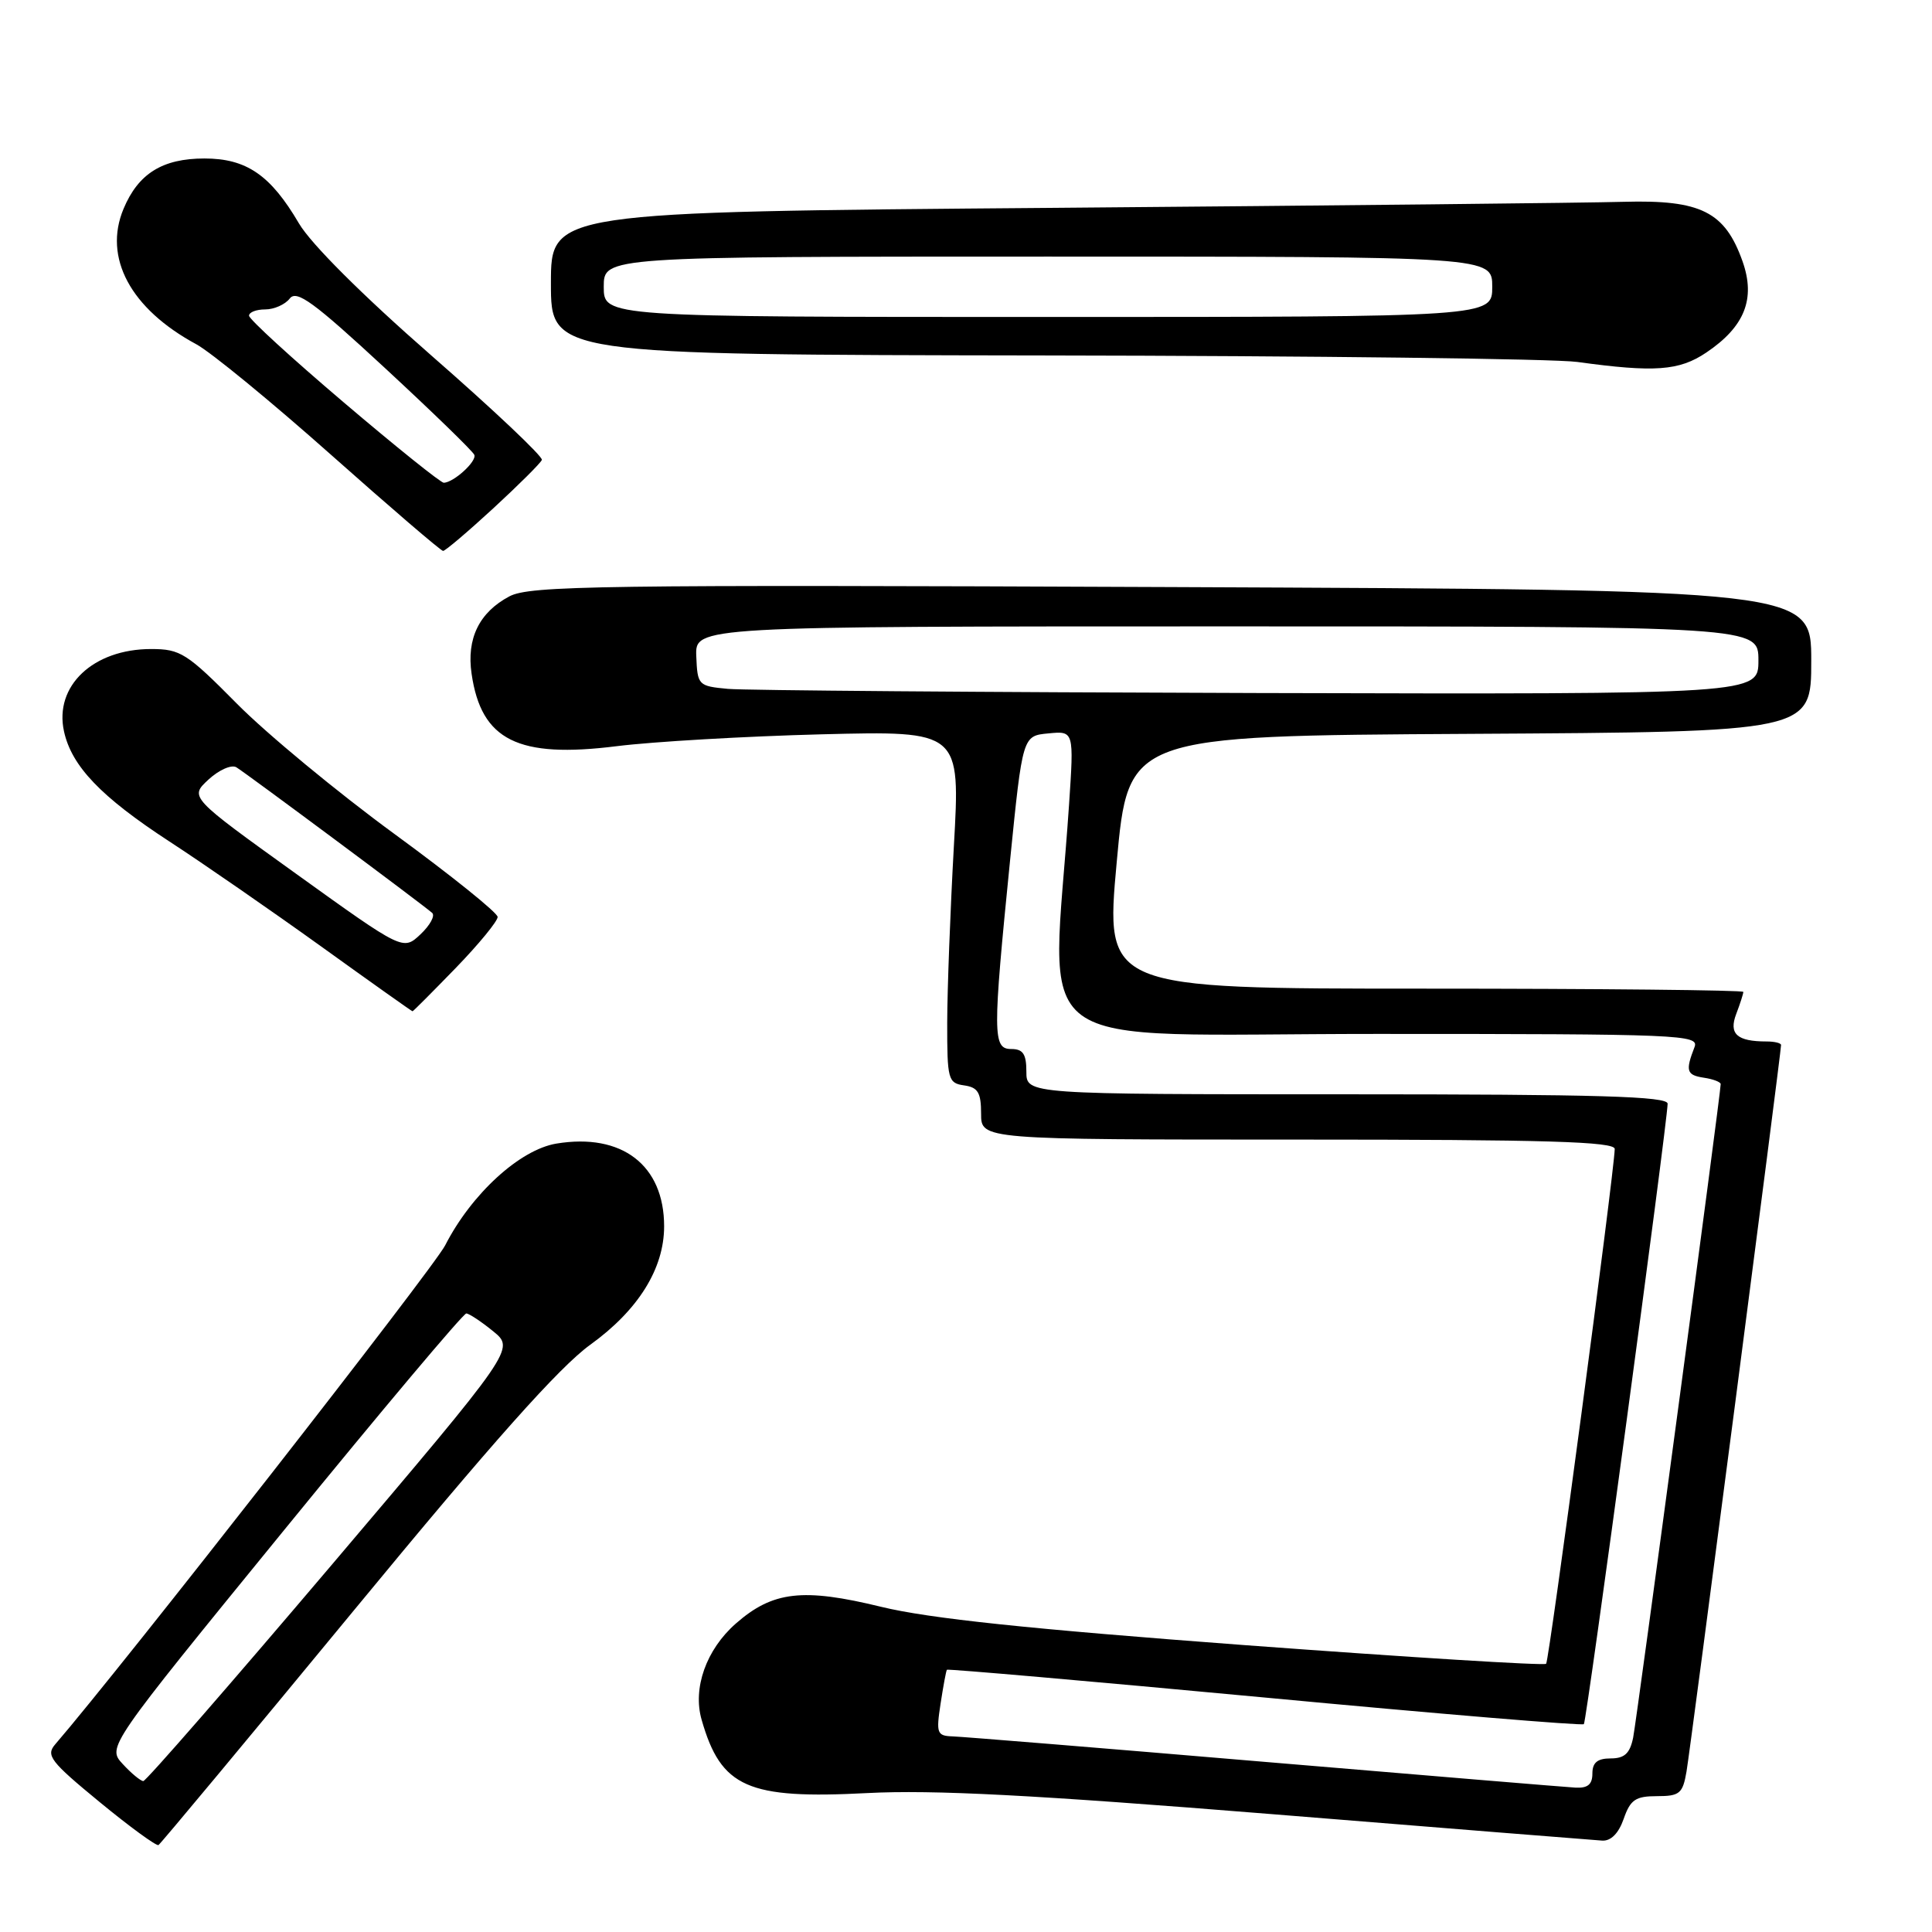 <?xml version="1.0" encoding="UTF-8" standalone="no"?>
<!DOCTYPE svg PUBLIC "-//W3C//DTD SVG 1.1//EN" "http://www.w3.org/Graphics/SVG/1.1/DTD/svg11.dtd" >
<svg xmlns="http://www.w3.org/2000/svg" xmlns:xlink="http://www.w3.org/1999/xlink" version="1.1" viewBox="0 0 256 256">
 <g >
 <path fill="currentColor"
d=" M 47.00 213.25 C 65.28 191.06 74.12 181.14 78.22 178.18 C 84.58 173.59 88.00 168.10 88.00 162.49 C 88.00 154.39 82.41 150.10 73.73 151.53 C 68.88 152.33 62.47 158.20 58.99 165.01 C 57.44 168.05 16.06 221.00 7.31 231.14 C 6.05 232.60 6.68 233.42 13.20 238.78 C 17.21 242.08 20.73 244.64 21.00 244.48 C 21.27 244.32 32.98 230.26 47.00 213.25 Z  M 215.15 241.00 C 216.03 238.47 216.72 238.00 219.55 238.00 C 222.56 238.00 222.97 237.66 223.47 234.75 C 224.00 231.69 236.00 139.48 236.00 138.47 C 236.00 138.21 235.14 138.00 234.08 138.00 C 230.15 138.00 229.05 137.00 230.06 134.35 C 230.58 132.99 231.00 131.67 231.00 131.43 C 231.00 131.20 211.97 131.00 188.72 131.00 C 146.44 131.00 146.44 131.00 147.97 114.25 C 149.50 97.50 149.50 97.50 194.75 97.24 C 240.00 96.98 240.00 96.98 240.00 87.56 C 240.00 78.15 240.00 78.15 155.25 77.79 C 79.31 77.47 70.19 77.60 67.50 79.02 C 63.50 81.14 61.80 84.61 62.49 89.29 C 63.77 98.10 68.63 100.52 81.74 98.87 C 86.56 98.27 98.77 97.56 108.88 97.30 C 127.26 96.84 127.26 96.84 126.39 112.17 C 125.92 120.60 125.52 131.10 125.51 135.50 C 125.50 143.04 125.63 143.52 127.75 143.82 C 129.58 144.08 130.00 144.77 130.00 147.57 C 130.00 151.00 130.00 151.00 172.00 151.00 C 204.95 151.00 213.99 151.27 213.96 152.25 C 213.86 155.64 205.27 220.06 204.87 220.46 C 204.61 220.72 186.65 219.60 164.95 217.99 C 136.34 215.85 123.10 214.46 116.75 212.91 C 106.38 210.38 102.39 210.84 97.50 215.13 C 93.58 218.57 91.76 223.69 92.97 227.88 C 95.54 236.87 99.07 238.42 114.95 237.59 C 123.64 237.14 136.91 237.83 168.50 240.38 C 191.60 242.25 211.31 243.83 212.30 243.89 C 213.46 243.96 214.48 242.92 215.15 241.00 Z  M 60.40 128.25 C 63.46 125.09 65.95 122.05 65.94 121.50 C 65.94 120.95 59.78 116.00 52.26 110.50 C 44.74 105.00 35.35 97.24 31.40 93.25 C 24.76 86.54 23.91 86.00 20.02 86.00 C 12.34 86.00 7.16 90.90 8.48 96.91 C 9.49 101.52 13.37 105.58 22.43 111.49 C 26.87 114.38 35.90 120.63 42.50 125.37 C 49.10 130.12 54.57 134.00 54.66 134.00 C 54.76 134.00 57.33 131.41 60.40 128.25 Z  M 65.37 67.35 C 68.74 64.24 71.64 61.36 71.80 60.94 C 71.97 60.52 65.38 54.29 57.16 47.11 C 48.00 39.10 41.21 32.32 39.61 29.60 C 35.86 23.20 32.66 21.00 27.09 21.00 C 21.53 21.00 18.32 23.00 16.37 27.67 C 13.66 34.14 17.30 40.91 26.00 45.61 C 27.93 46.65 35.96 53.24 43.85 60.25 C 51.74 67.26 58.43 73.00 58.71 73.00 C 59.00 73.00 61.99 70.46 65.37 67.35 Z  M 226.10 46.71 C 231.18 43.29 232.65 39.60 230.90 34.64 C 228.57 28.06 225.38 26.46 215.18 26.74 C 210.41 26.88 176.46 27.24 139.75 27.54 C 73.00 28.08 73.00 28.08 73.00 37.54 C 73.00 47.00 73.00 47.00 138.25 47.10 C 174.14 47.15 205.97 47.54 209.00 47.96 C 219.24 49.37 222.50 49.14 226.10 46.71 Z  M 16.27 233.75 C 14.19 231.50 14.19 231.50 37.64 202.75 C 50.53 186.94 61.40 174.02 61.79 174.04 C 62.18 174.06 63.79 175.13 65.36 176.41 C 68.22 178.75 68.22 178.75 43.93 207.38 C 30.57 223.12 19.35 236.00 18.99 236.00 C 18.64 236.00 17.41 234.99 16.27 233.75 Z  M 167.50 233.45 C 146.05 231.63 127.48 230.12 126.24 230.08 C 124.15 230.01 124.03 229.68 124.63 225.75 C 124.99 223.41 125.36 221.39 125.47 221.25 C 125.57 221.12 144.52 222.77 167.57 224.93 C 190.61 227.10 209.65 228.68 209.87 228.46 C 210.24 228.10 220.88 149.19 220.97 146.25 C 220.99 145.27 211.85 145.00 178.50 145.00 C 136.00 145.00 136.00 145.00 136.00 142.00 C 136.00 139.67 135.56 139.00 134.00 139.00 C 131.53 139.00 131.52 137.15 133.84 114.00 C 135.50 97.50 135.50 97.50 138.91 97.18 C 142.31 96.85 142.31 96.85 141.65 106.68 C 139.37 140.46 134.71 137.00 182.46 137.00 C 222.77 137.00 225.18 137.10 224.53 138.75 C 223.31 141.90 223.47 142.45 225.75 142.80 C 226.99 142.98 228.00 143.37 228.00 143.65 C 228.00 144.89 216.89 227.79 216.40 230.25 C 215.97 232.34 215.26 233.00 213.42 233.00 C 211.67 233.00 211.00 233.55 211.00 235.00 C 211.00 236.45 210.38 236.96 208.75 236.87 C 207.51 236.80 188.95 235.26 167.50 233.45 Z  M 96.46 91.28 C 92.52 90.91 92.42 90.81 92.26 86.95 C 92.11 83.00 92.11 83.00 162.55 83.00 C 233.00 83.00 233.00 83.00 233.00 87.50 C 233.00 92.00 233.00 92.00 166.75 91.83 C 130.31 91.73 98.68 91.48 96.46 91.28 Z  M 39.26 115.80 C 25.11 105.63 25.11 105.63 27.62 103.30 C 29.01 102.02 30.67 101.28 31.32 101.67 C 32.54 102.40 55.90 119.77 57.26 120.96 C 57.68 121.33 56.99 122.60 55.72 123.80 C 53.41 125.97 53.41 125.97 39.26 115.80 Z  M 45.56 53.33 C 38.65 47.46 33.00 42.29 33.00 41.83 C 33.00 41.37 33.96 41.00 35.14 41.00 C 36.32 41.00 37.78 40.35 38.39 39.56 C 39.30 38.37 41.56 40.02 51.00 48.76 C 57.33 54.62 62.66 59.79 62.85 60.27 C 63.20 61.12 60.15 63.91 58.81 63.97 C 58.43 63.99 52.46 59.20 45.56 53.33 Z  M 80.00 38.00 C 80.00 34.00 80.00 34.00 138.86 34.00 C 197.73 34.00 197.73 34.00 197.73 38.00 C 197.73 42.00 197.73 42.00 138.86 42.00 C 80.00 42.00 80.00 42.00 80.00 38.00 Z "/>
</g>
</svg>